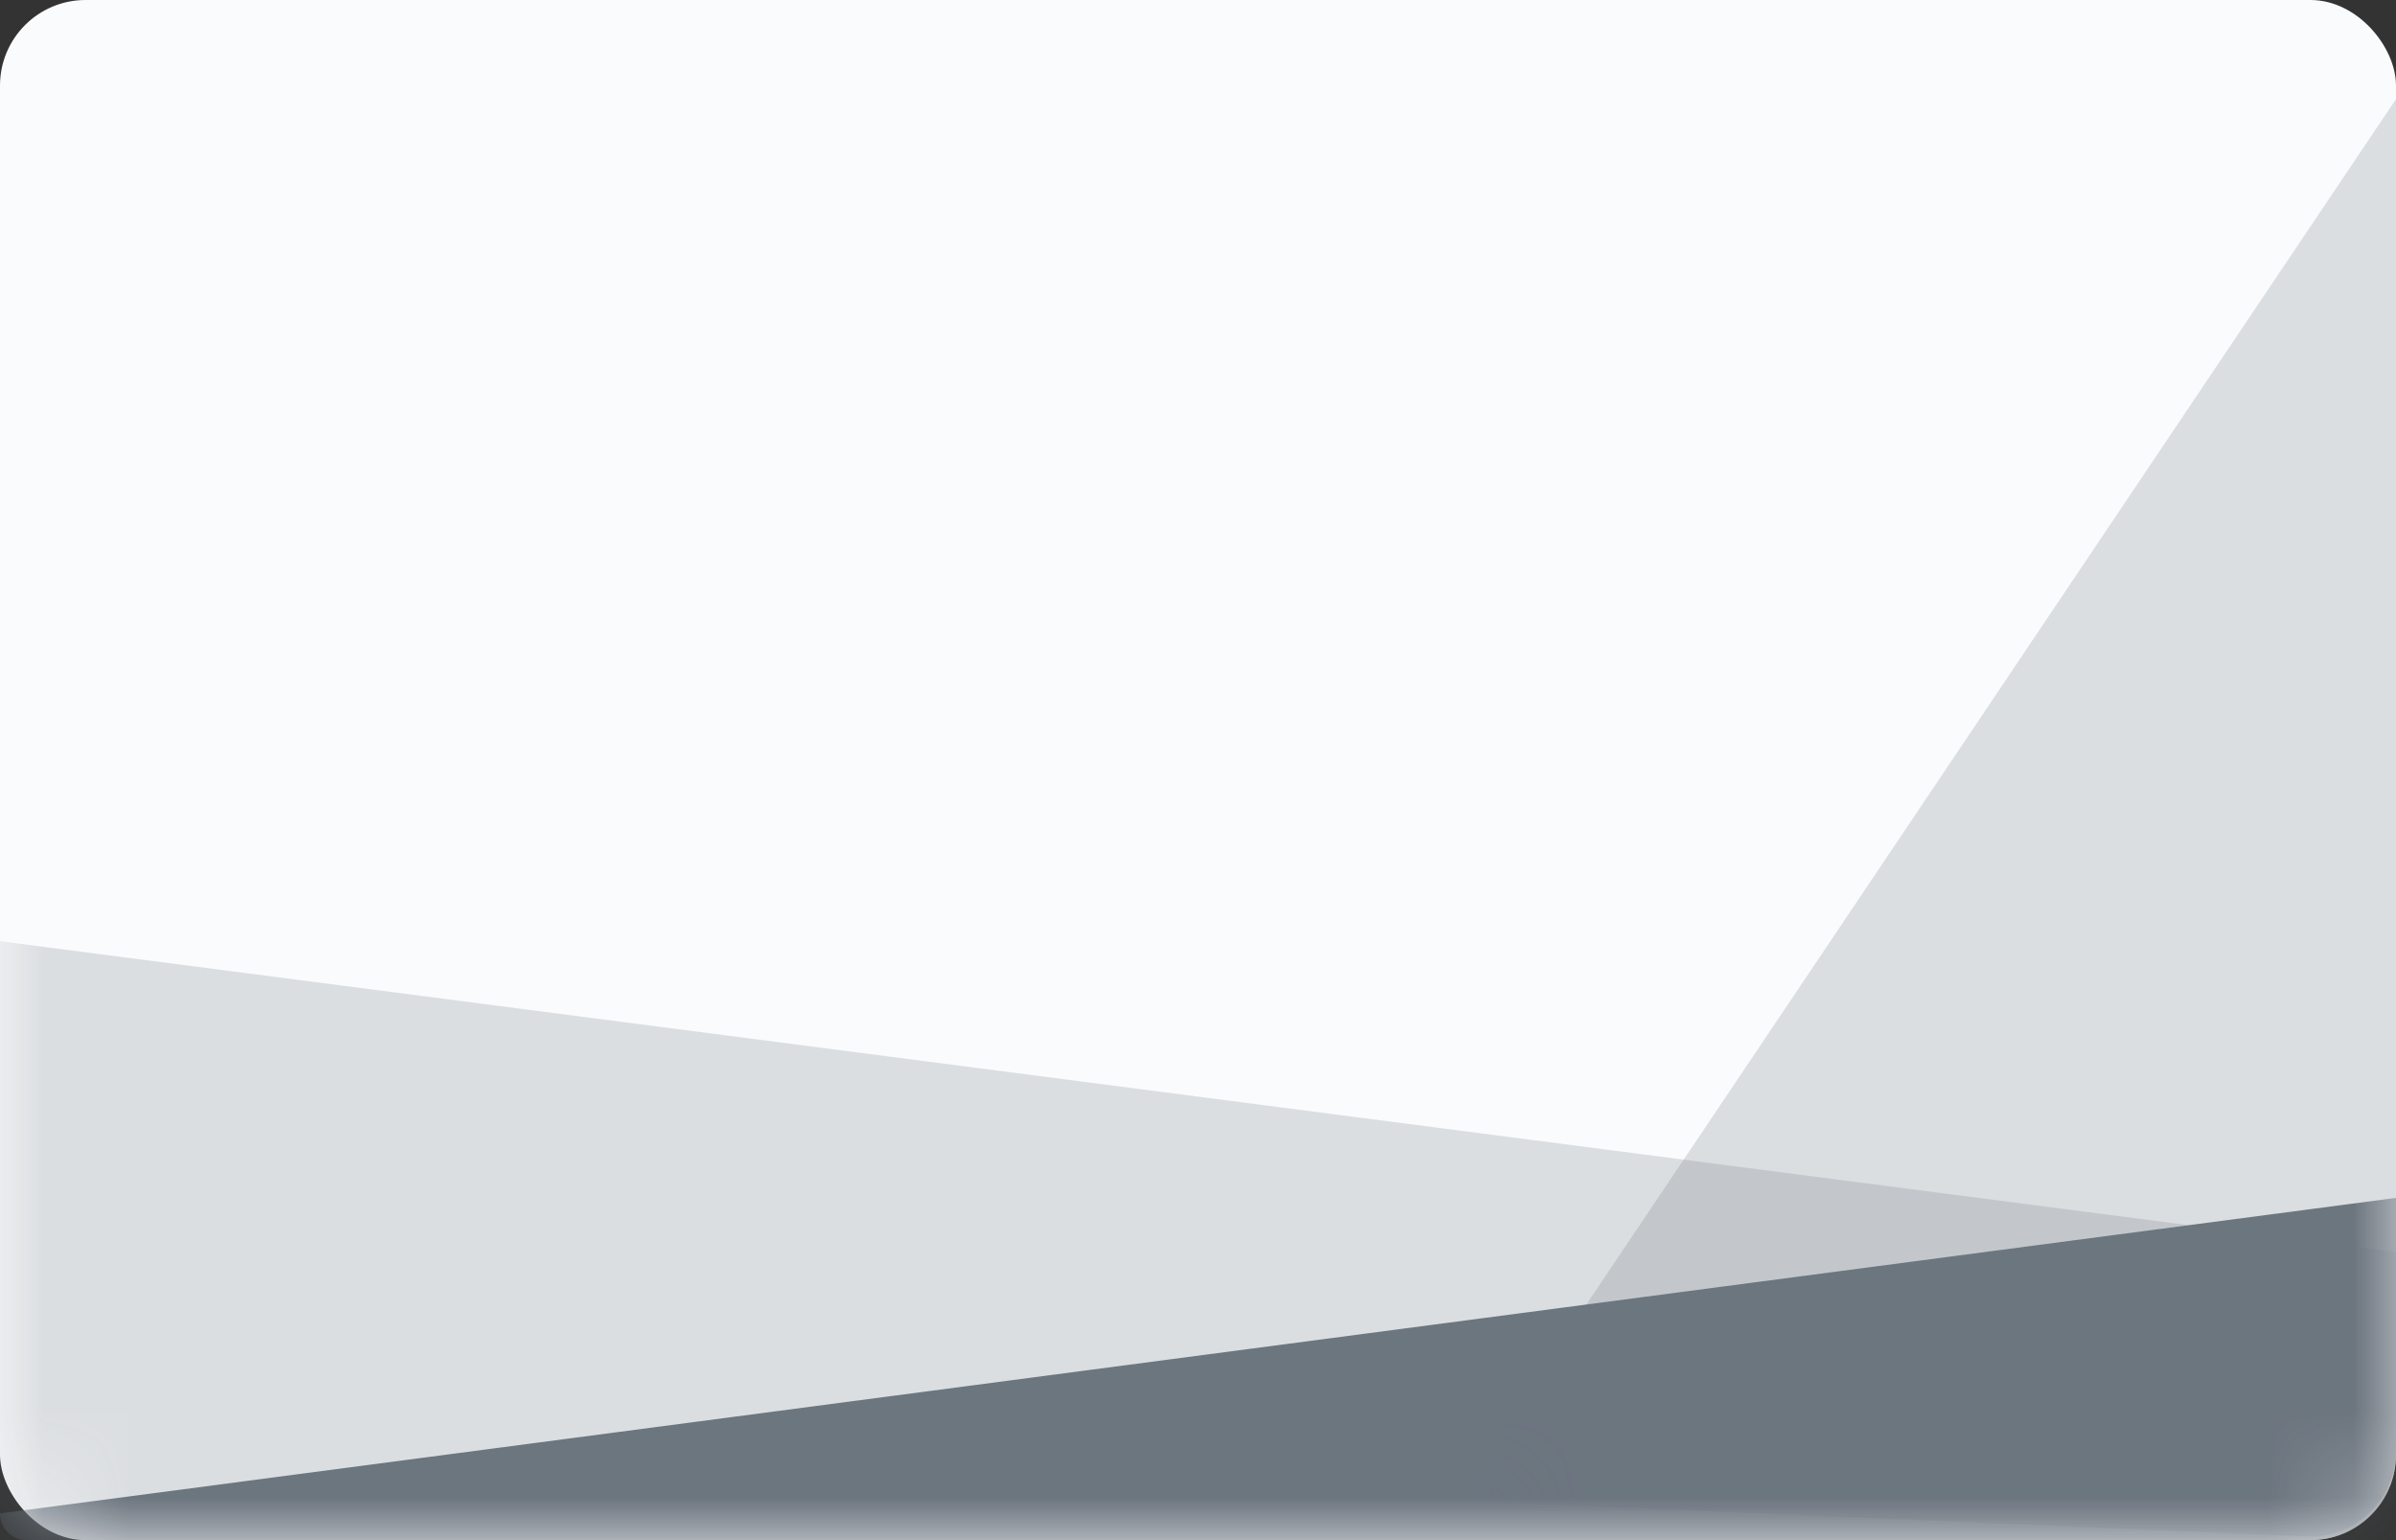 <svg xmlns="http://www.w3.org/2000/svg" xmlns:xlink="http://www.w3.org/1999/xlink" width="28" height="18"><rect width="100%" height="100%" fill="#333333" stroke="none"/><defs><rect id="a" x="0" y="0" width="28" height="18" rx="1"/></defs><g fill="none" fill-rule="evenodd"><mask id="b" fill="#fff"><use xlink:href="#a"/></mask><use fill="#FAFBFC" xlink:href="#a"/><path d="M28 17v-3L0 17.688c0 .172.14.312.312.312H27a1 1 0 0 0 1-1z" fill="#6D7680" mask="url(#b)"/><path fill="#6D7680" opacity=".463" mask="url(#b)" transform="matrix(-1 0 0 1 28 0)" d="M28 18v-7L0 14.633V18z"/><path d="M28 17.536L17 1.158V16.957a1 1 0 0 0 1.042 1l9.958-.42z" fill="#6D7680" opacity=".463" mask="url(#b)" transform="matrix(-1 0 0 1 45 0)"/></g></svg>